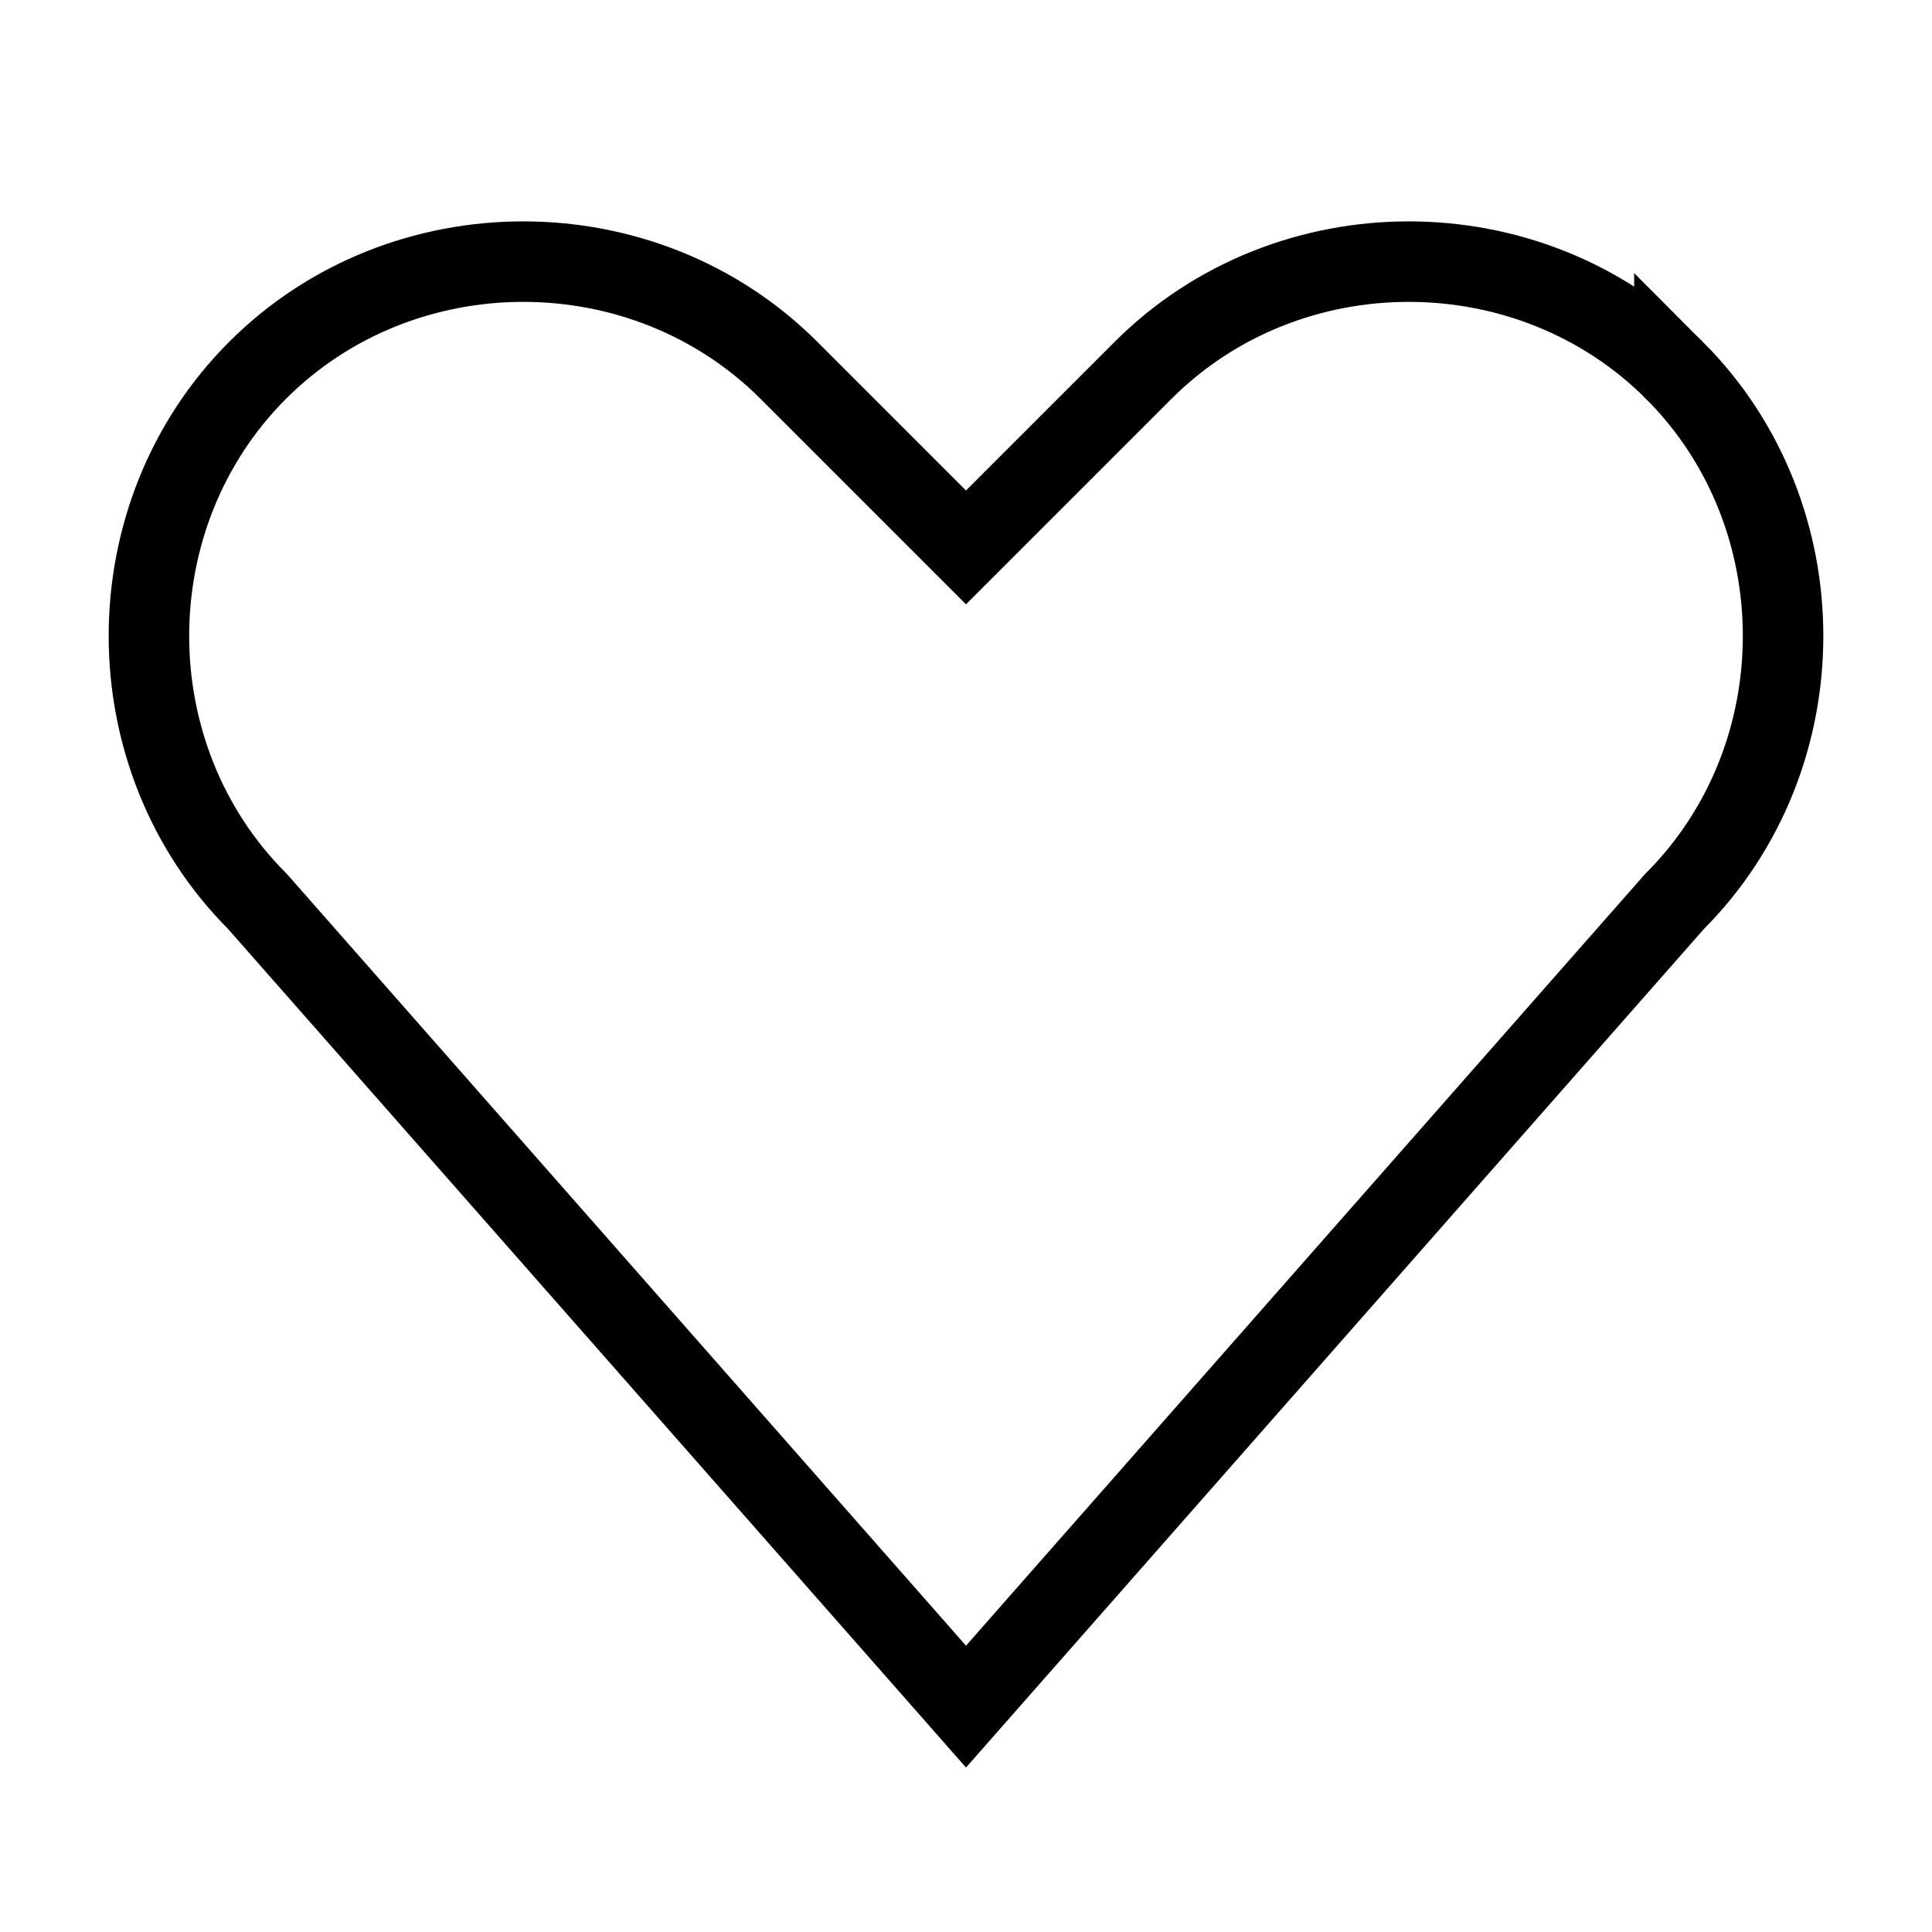 <svg xmlns="http://www.w3.org/2000/svg" viewBox="0 0 24 24" fill="none" stroke="currentColor" strokeWidth="2" strokeLinecap="round" strokeLinejoin="round">
  <path d="M20.8 4.6c-1.8-1.8-4.8-1.8-6.6 0L12 6.8 9.8 4.6c-1.8-1.8-4.8-1.8-6.6 0s-1.8 4.8 0 6.6L12 21.2l8.8-10c1.8-1.8 1.8-4.8 0-6.6z"></path>
</svg>
